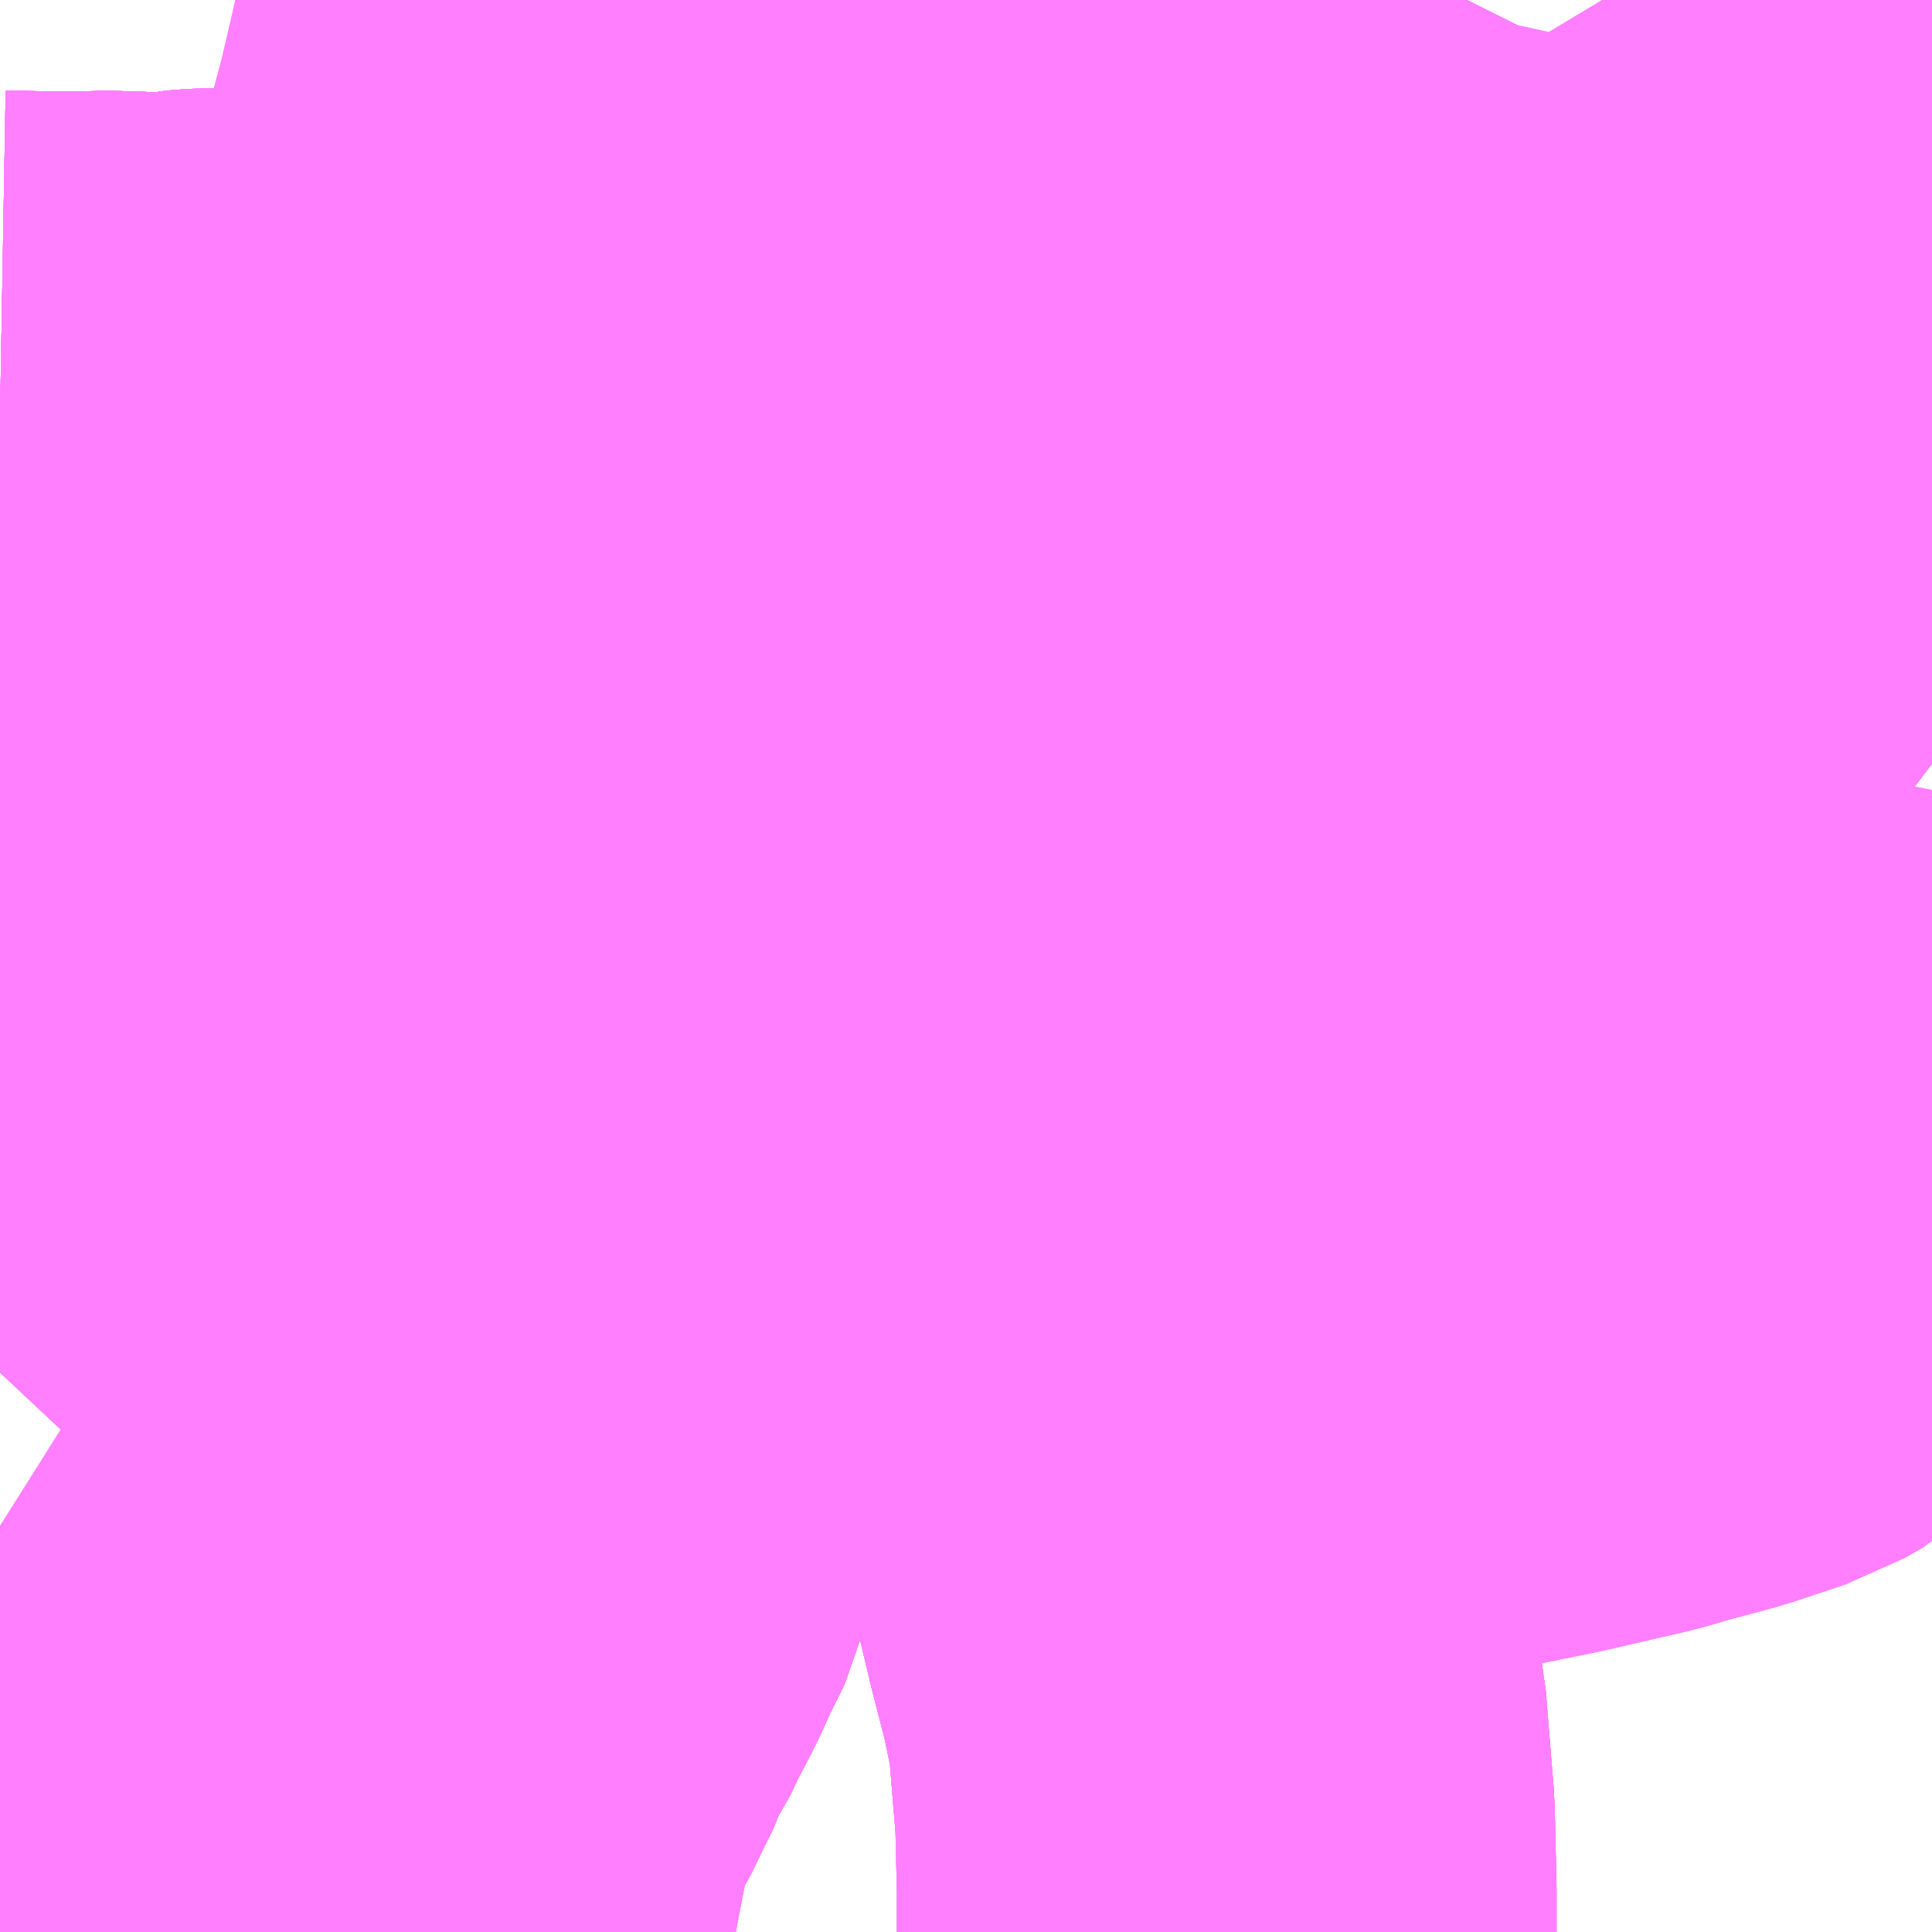 <?xml version="1.0" encoding="UTF-8"?>
<svg  xmlns="http://www.w3.org/2000/svg" xmlns:xlink="http://www.w3.org/1999/xlink" xmlns:go="http://purl.org/svgmap/profile" property="N07_001,N07_002,N07_003,N07_004,N07_005,N07_006,N07_007" viewBox="13273.682 -3443.115 2.197 2.197" go:dataArea="13273.681640625 -3443.115234375 2.197265625 2.197265625" >
<globalCoordinateSystem srsName="http://purl.org/crs/84" transform="matrix(100.0,0.0,0.0,-100.0,0.0,0.0)" />
<defs>
 <g id="p0" >
  <circle cx="0.0" cy="0.0" r="3" stroke="green" stroke-width="0.75" vector-effect="non-scaling-stroke" />
 </g>
</defs>
<g fill="none" fill-rule="evenodd" stroke="#FF00FF" stroke-width="0.75" opacity="0.5" vector-effect="non-scaling-stroke" stroke-linejoin="bevel" >
<path content="1,JR九州バス（株）,福岡・小倉～広島・福山（広福ライナー）,3.0,3.0,3.0," xlink:title="1" d="M13274.213,-3442.541L13274.221,-3442.552L13274.234,-3442.581L13274.25,-3442.622L13274.285,-3442.618L13274.326,-3442.613L13274.37,-3442.609L13274.382,-3442.607L13274.408,-3442.604L13274.435,-3442.598L13274.47,-3442.587L13274.488,-3442.583L13274.515,-3442.572L13274.545,-3442.562L13274.573,-3442.553L13274.588,-3442.548L13274.599,-3442.544L13274.624,-3442.536L13274.66,-3442.524L13274.719,-3442.503L13274.753,-3442.491L13274.792,-3442.477L13274.815,-3442.473L13274.829,-3442.472L13274.846,-3442.472L13274.869,-3442.472L13274.891,-3442.474L13274.901,-3442.474L13274.929,-3442.482L13274.937,-3442.484L13274.963,-3442.494L13274.992,-3442.512L13274.998,-3442.517L13275.021,-3442.537L13275.036,-3442.55L13275.054,-3442.569L13275.067,-3442.582L13275.094,-3442.624L13275.126,-3442.664L13275.161,-3442.714L13275.2,-3442.769L13275.212,-3442.788L13275.237,-3442.822L13275.282,-3442.881L13275.303,-3442.91L13275.31,-3442.921L13275.313,-3442.934L13275.317,-3442.95L13275.32,-3442.98L13275.326,-3443.015L13275.327,-3443.023L13275.332,-3443.058L13275.336,-3443.072L13275.341,-3443.097L13275.348,-3443.111L13275.35,-3443.115"/>
<path content="1,中国JRバス（株）,呉・西条～大阪　呉エクスプレス大阪号・呉ドリーム大阪号,2.0,2.0,2.0," xlink:title="1" d="M13274.25,-3442.622L13274.234,-3442.581L13274.221,-3442.552L13274.213,-3442.541L13274.21,-3442.534L13274.207,-3442.524L13274.199,-3442.49L13274.179,-3442.45L13274.174,-3442.433L13274.159,-3442.419L13274.129,-3442.375L13274.108,-3442.35L13274.087,-3442.327L13274.068,-3442.295L13274.049,-3442.265L13274.008,-3442.214L13273.991,-3442.19L13273.943,-3442.126L13273.936,-3442.12L13273.899,-3442.073L13273.892,-3442.061L13273.881,-3442.037L13273.873,-3442.027L13273.866,-3442.005L13273.855,-3441.982L13273.851,-3441.97L13273.84,-3441.934L13273.84,-3441.921L13273.835,-3441.886L13273.829,-3441.857L13273.82,-3441.809L13273.815,-3441.79L13273.813,-3441.781L13273.803,-3441.759L13273.802,-3441.738L13273.792,-3441.72L13273.776,-3441.687L13273.773,-3441.681L13273.744,-3441.631L13273.718,-3441.598L13273.688,-3441.566L13273.682,-3441.559"/>
<path content="1,中国JRバス（株）,呉・西条～大阪　呉エクスプレス大阪号・呉ドリーム大阪号,2.0,2.0,2.0," xlink:title="1" d="M13274.25,-3442.622L13274.278,-3442.678L13274.292,-3442.712L13274.308,-3442.753L13274.315,-3442.779L13274.32,-3442.8L13274.334,-3442.834L13274.343,-3442.859L13274.351,-3442.885L13274.366,-3442.934L13274.384,-3443.003L13274.385,-3443.028L13274.379,-3443.047L13274.377,-3443.051L13274.374,-3443.055L13274.365,-3443.061L13274.356,-3443.063L13274.346,-3443.063L13274.323,-3443.065"/>
<path content="1,中国JRバス（株）,呉・西条～大阪　呉エクスプレス大阪号・呉ドリーム大阪号,2.0,2.0,2.0," xlink:title="1" d="M13275.35,-3443.115L13275.348,-3443.111L13275.341,-3443.097L13275.336,-3443.072L13275.332,-3443.058L13275.327,-3443.023L13275.326,-3443.015L13275.32,-3442.98L13275.317,-3442.95L13275.313,-3442.934L13275.31,-3442.921L13275.303,-3442.91L13275.282,-3442.881L13275.237,-3442.822L13275.212,-3442.788L13275.2,-3442.769L13275.161,-3442.714L13275.126,-3442.664L13275.094,-3442.624L13275.067,-3442.582L13275.054,-3442.569L13275.036,-3442.55L13275.021,-3442.537L13274.998,-3442.517L13274.992,-3442.512L13274.963,-3442.494L13274.937,-3442.484L13274.929,-3442.482L13274.901,-3442.474L13274.891,-3442.474L13274.869,-3442.472L13274.846,-3442.472L13274.829,-3442.472L13274.815,-3442.473L13274.792,-3442.477L13274.753,-3442.491L13274.719,-3442.503L13274.66,-3442.524L13274.624,-3442.536L13274.599,-3442.544L13274.588,-3442.548L13274.573,-3442.553L13274.545,-3442.562L13274.515,-3442.572L13274.488,-3442.583L13274.47,-3442.587L13274.435,-3442.598L13274.408,-3442.604L13274.382,-3442.607L13274.37,-3442.609L13274.326,-3442.613L13274.285,-3442.618L13274.25,-3442.622"/>
<path content="1,中国JRバス（株）,広島・西条～大阪・京都　青春道昼特急広島号・青春ドリーム広島号,2.0,2.0,2.0," xlink:title="1" d="M13274.179,-3442.45L13274.174,-3442.433L13274.159,-3442.419L13274.129,-3442.375L13274.108,-3442.35L13274.087,-3442.327L13274.068,-3442.295L13274.049,-3442.265L13274.008,-3442.214L13273.991,-3442.19L13273.943,-3442.126L13273.936,-3442.12L13273.899,-3442.073L13273.892,-3442.061L13273.881,-3442.037L13273.873,-3442.027L13273.866,-3442.005L13273.855,-3441.982L13273.851,-3441.97L13273.84,-3441.934L13273.84,-3441.921L13273.835,-3441.886L13273.829,-3441.857L13273.82,-3441.809L13273.815,-3441.79L13273.813,-3441.781L13273.803,-3441.759L13273.802,-3441.738L13273.792,-3441.72L13273.776,-3441.687L13273.773,-3441.681L13273.744,-3441.631L13273.718,-3441.598L13273.688,-3441.566L13273.682,-3441.559"/>
<path content="1,中国JRバス（株）,広島・西条～大阪・京都　青春道昼特急広島号・青春ドリーム広島号,2.0,2.0,2.0," xlink:title="1" d="M13274.179,-3442.45L13274.199,-3442.49L13274.207,-3442.524L13274.21,-3442.534L13274.213,-3442.541L13274.221,-3442.552L13274.234,-3442.581L13274.25,-3442.622L13274.278,-3442.678L13274.292,-3442.712L13274.308,-3442.753L13274.315,-3442.779L13274.32,-3442.8L13274.334,-3442.834L13274.343,-3442.859L13274.351,-3442.885L13274.366,-3442.934L13274.384,-3443.003L13274.385,-3443.028L13274.379,-3443.047L13274.377,-3443.051L13274.374,-3443.055L13274.365,-3443.061L13274.356,-3443.063L13274.346,-3443.063L13274.323,-3443.065"/>
<path content="1,中国JRバス（株）,広島・西条～大阪・京都　青春道昼特急広島号・青春ドリーム広島号,2.0,2.0,2.0," xlink:title="1" d="M13275.504,-3443.115L13275.525,-3443.08L13275.552,-3443.039L13275.58,-3442.995L13275.614,-3442.941L13275.636,-3442.907L13275.657,-3442.869L13275.669,-3442.845L13275.676,-3442.831L13275.683,-3442.812L13275.688,-3442.786L13275.691,-3442.751L13275.691,-3442.694L13275.687,-3442.665L13275.676,-3442.629L13275.666,-3442.597L13275.642,-3442.555L13275.6,-3442.499L13275.544,-3442.425L13275.502,-3442.372L13275.464,-3442.32L13275.407,-3442.246L13275.351,-3442.177L13275.3,-3442.123L13275.281,-3442.106L13275.251,-3442.075L13275.21,-3442.032L13275.181,-3441.998L13275.16,-3441.974L13275.141,-3441.952L13275.121,-3441.927L13275.09,-3441.881L13275.067,-3441.842L13275.036,-3441.781L13275,-3441.699L13274.996,-3441.673L13274.975,-3441.683L13274.953,-3441.697L13274.926,-3441.717L13274.865,-3441.761L13274.769,-3441.827L13274.747,-3441.844L13274.729,-3441.861L13274.699,-3441.892L13274.674,-3441.922L13274.653,-3441.95L13274.644,-3441.968L13274.638,-3441.984L13274.628,-3442L13274.576,-3442.082L13274.568,-3442.102L13274.551,-3442.119L13274.524,-3442.143L13274.453,-3442.211L13274.379,-3442.278L13274.331,-3442.32L13274.3,-3442.349L13274.261,-3442.38L13274.179,-3442.45"/>
<path content="1,中国JRバス（株）,広島～広島大学・広島国際大学　グリーンフェニックス,28.5,21.0,21.0," xlink:title="1" d="M13274.25,-3442.622L13274.234,-3442.581L13274.221,-3442.552L13274.213,-3442.541L13274.21,-3442.534L13274.207,-3442.524L13274.199,-3442.49L13274.179,-3442.45L13274.174,-3442.433L13274.159,-3442.419L13274.129,-3442.375L13274.108,-3442.35L13274.087,-3442.327L13274.068,-3442.295L13274.049,-3442.265L13274.008,-3442.214L13273.991,-3442.19L13273.943,-3442.126L13273.936,-3442.12L13273.899,-3442.073L13273.892,-3442.061L13273.881,-3442.037L13273.873,-3442.027L13273.866,-3442.005L13273.855,-3441.982L13273.851,-3441.97L13273.84,-3441.934L13273.84,-3441.921L13273.835,-3441.886L13273.829,-3441.857L13273.82,-3441.809L13273.815,-3441.79L13273.813,-3441.781L13273.803,-3441.759L13273.802,-3441.738L13273.792,-3441.72L13273.776,-3441.687L13273.773,-3441.681L13273.744,-3441.631L13273.718,-3441.598L13273.688,-3441.566L13273.682,-3441.559"/>
<path content="1,中国JRバス（株）,広島～広島大学・広島国際大学　グリーンフェニックス,28.5,21.0,21.0," xlink:title="1" d="M13274.334,-3442.834L13274.32,-3442.8L13274.315,-3442.779L13274.308,-3442.753L13274.292,-3442.712L13274.278,-3442.678L13274.25,-3442.622"/>
<path content="1,中国JRバス（株）,広島～広島大学・広島国際大学　グリーンフェニックス,28.5,21.0,21.0," xlink:title="1" d="M13275.35,-3443.115L13275.348,-3443.111L13275.341,-3443.097L13275.336,-3443.072L13275.332,-3443.058L13275.327,-3443.023L13275.326,-3443.015L13275.32,-3442.98L13275.317,-3442.95L13275.313,-3442.934L13275.31,-3442.921L13275.303,-3442.91L13275.282,-3442.881L13275.237,-3442.822L13275.212,-3442.788L13275.2,-3442.769L13275.161,-3442.714L13275.126,-3442.664L13275.094,-3442.624L13275.067,-3442.582L13275.054,-3442.569L13275.036,-3442.55L13275.021,-3442.537L13274.998,-3442.517L13274.992,-3442.512L13274.963,-3442.494L13274.937,-3442.484L13274.929,-3442.482L13274.901,-3442.474L13274.891,-3442.474L13274.869,-3442.472L13274.846,-3442.472L13274.829,-3442.472L13274.815,-3442.473L13274.792,-3442.477L13274.753,-3442.491L13274.719,-3442.503L13274.66,-3442.524L13274.624,-3442.536L13274.599,-3442.544L13274.588,-3442.548L13274.573,-3442.553L13274.545,-3442.562L13274.515,-3442.572L13274.488,-3442.583L13274.47,-3442.587L13274.435,-3442.598L13274.408,-3442.604L13274.382,-3442.607L13274.37,-3442.609L13274.326,-3442.613L13274.285,-3442.618L13274.25,-3442.622"/>
<path content="1,中国JRバス（株）,広島～東京　ニューブリーズ号,2.0,2.0,2.0," xlink:title="1" d="M13273.682,-3441.559L13273.688,-3441.566L13273.718,-3441.598L13273.744,-3441.631L13273.773,-3441.681L13273.776,-3441.687L13273.792,-3441.72L13273.802,-3441.738L13273.803,-3441.759L13273.813,-3441.781L13273.815,-3441.79L13273.82,-3441.809L13273.829,-3441.857L13273.835,-3441.886L13273.84,-3441.921L13273.84,-3441.934L13273.851,-3441.97L13273.855,-3441.982L13273.866,-3442.005L13273.873,-3442.027L13273.881,-3442.037L13273.892,-3442.061L13273.899,-3442.073L13273.936,-3442.12L13273.943,-3442.126L13273.991,-3442.19L13274.008,-3442.214L13274.049,-3442.265L13274.068,-3442.295L13274.087,-3442.327L13274.108,-3442.35L13274.129,-3442.375L13274.159,-3442.419L13274.174,-3442.433L13274.179,-3442.45L13274.199,-3442.49L13274.207,-3442.524L13274.21,-3442.534L13274.213,-3442.541L13274.221,-3442.552L13274.234,-3442.581L13274.25,-3442.622"/>
<path content="1,中国JRバス（株）,広島～東京　ニューブリーズ号,2.0,2.0,2.0," xlink:title="1" d="M13274.25,-3442.622L13274.278,-3442.678L13274.292,-3442.712L13274.308,-3442.753L13274.315,-3442.779L13274.32,-3442.8L13274.334,-3442.834L13274.343,-3442.859L13274.351,-3442.885L13274.366,-3442.934L13274.384,-3443.003L13274.385,-3443.028L13274.379,-3443.047L13274.377,-3443.051L13274.374,-3443.055L13274.365,-3443.061L13274.356,-3443.063L13274.346,-3443.063L13274.323,-3443.065"/>
<path content="1,中国JRバス（株）,広島～東京　ニューブリーズ号,2.0,2.0,2.0," xlink:title="1" d="M13274.25,-3442.622L13274.285,-3442.618L13274.326,-3442.613L13274.37,-3442.609L13274.382,-3442.607L13274.408,-3442.604L13274.435,-3442.598L13274.47,-3442.587L13274.488,-3442.583L13274.515,-3442.572L13274.545,-3442.562L13274.573,-3442.553L13274.588,-3442.548L13274.599,-3442.544L13274.624,-3442.536L13274.66,-3442.524L13274.719,-3442.503L13274.753,-3442.491L13274.792,-3442.477L13274.815,-3442.473L13274.829,-3442.472L13274.846,-3442.472L13274.869,-3442.472L13274.891,-3442.474L13274.901,-3442.474L13274.929,-3442.482L13274.937,-3442.484L13274.963,-3442.494L13274.992,-3442.512L13274.998,-3442.517L13275.021,-3442.537L13275.036,-3442.55L13275.054,-3442.569L13275.067,-3442.582L13275.094,-3442.624L13275.126,-3442.664L13275.161,-3442.714L13275.2,-3442.769L13275.212,-3442.788L13275.237,-3442.822L13275.282,-3442.881L13275.303,-3442.91L13275.31,-3442.921L13275.313,-3442.934L13275.317,-3442.95L13275.32,-3442.98L13275.326,-3443.015L13275.327,-3443.023L13275.332,-3443.058L13275.336,-3443.072L13275.341,-3443.097L13275.348,-3443.111L13275.35,-3443.115"/>
<path content="1,中国JRバス（株）,福山・広島～福岡　広福ライナー,10.0,10.0,10.0," xlink:title="1" d="M13274.213,-3442.541L13274.221,-3442.552L13274.234,-3442.581L13274.25,-3442.622L13274.285,-3442.618L13274.326,-3442.613L13274.37,-3442.609L13274.382,-3442.607L13274.408,-3442.604L13274.435,-3442.598L13274.47,-3442.587L13274.488,-3442.583L13274.515,-3442.572L13274.545,-3442.562L13274.573,-3442.553L13274.588,-3442.548L13274.599,-3442.544L13274.624,-3442.536L13274.66,-3442.524L13274.719,-3442.503L13274.753,-3442.491L13274.792,-3442.477L13274.815,-3442.473L13274.829,-3442.472L13274.846,-3442.472L13274.869,-3442.472L13274.891,-3442.474L13274.901,-3442.474L13274.929,-3442.482L13274.937,-3442.484L13274.963,-3442.494L13274.992,-3442.512L13274.998,-3442.517L13275.021,-3442.537L13275.036,-3442.55L13275.054,-3442.569L13275.067,-3442.582L13275.094,-3442.624L13275.126,-3442.664L13275.161,-3442.714L13275.2,-3442.769L13275.212,-3442.788L13275.237,-3442.822L13275.282,-3442.881L13275.303,-3442.91L13275.31,-3442.921L13275.313,-3442.934L13275.317,-3442.95L13275.32,-3442.98L13275.326,-3443.015L13275.327,-3443.023L13275.332,-3443.058L13275.336,-3443.072L13275.341,-3443.097L13275.348,-3443.111L13275.35,-3443.115"/>
<path content="1,中国JRバス（株）,西条線（呉～西条）,64.5,47.0,44.5," xlink:title="1" d="M13274.131,-3440.918L13274.139,-3440.942L13274.149,-3440.981L13274.152,-3440.997L13274.161,-3441.044L13274.168,-3441.076L13274.179,-3441.108L13274.185,-3441.121L13274.192,-3441.137L13274.199,-3441.148L13274.215,-3441.181L13274.226,-3441.203L13274.23,-3441.216L13274.241,-3441.232L13274.253,-3441.258L13274.273,-3441.296L13274.287,-3441.327L13274.307,-3441.367L13274.311,-3441.386L13274.313,-3441.398L13274.313,-3441.417L13274.312,-3441.472L13274.316,-3441.588L13274.317,-3441.634L13274.319,-3441.642L13274.319,-3441.681L13274.32,-3441.69L13274.322,-3441.699L13274.322,-3441.71L13274.325,-3441.722L13274.349,-3441.749L13274.361,-3441.759L13274.397,-3441.809L13274.461,-3441.894L13274.479,-3441.916L13274.488,-3441.928L13274.496,-3441.938L13274.506,-3441.952L13274.509,-3441.959L13274.522,-3441.974L13274.539,-3442.01L13274.558,-3442.032L13274.562,-3442.044L13274.569,-3442.058L13274.576,-3442.082L13274.587,-3442.109L13274.594,-3442.131L13274.602,-3442.152L13274.613,-3442.189L13274.622,-3442.212L13274.622,-3442.222L13274.633,-3442.255L13274.639,-3442.262L13274.662,-3442.339L13274.68,-3442.384L13274.68,-3442.391L13274.693,-3442.422L13274.701,-3442.456L13274.717,-3442.497L13274.719,-3442.503L13274.66,-3442.524L13274.624,-3442.536L13274.599,-3442.544L13274.588,-3442.548L13274.573,-3442.553L13274.545,-3442.562L13274.515,-3442.572L13274.488,-3442.583L13274.47,-3442.587L13274.435,-3442.598L13274.408,-3442.604L13274.382,-3442.607L13274.37,-3442.609L13274.326,-3442.613L13274.285,-3442.618L13274.25,-3442.622L13274.278,-3442.678L13274.292,-3442.712L13274.308,-3442.753L13274.315,-3442.779L13274.32,-3442.8"/>
<path content="1,中国JRバス（株）,西条線（呉～西条）,64.5,47.0,44.5," xlink:title="1" d="M13274.107,-3442.678L13274.126,-3442.711L13274.138,-3442.74L13274.15,-3442.768L13274.153,-3442.781L13274.167,-3442.805L13274.172,-3442.823L13274.237,-3442.815L13274.277,-3442.809L13274.32,-3442.8"/>
<path content="1,中国JRバス（株）,西条線（呉～西条）,64.5,47.0,44.5," xlink:title="1" d="M13274.32,-3442.8L13274.334,-3442.834L13274.343,-3442.859L13274.351,-3442.885L13274.366,-3442.934L13274.384,-3443.003L13274.385,-3443.028L13274.379,-3443.047L13274.377,-3443.051L13274.374,-3443.055L13274.365,-3443.061L13274.356,-3443.063L13274.346,-3443.063L13274.323,-3443.065"/>
<path content="1,中国JRバス（株）,西条駅～東広島・国際大学,2.5,0.5,0.5," xlink:title="1" d="M13274.361,-3440.918L13274.347,-3440.927L13274.287,-3440.966L13274.219,-3441.006L13274.161,-3441.044L13274.168,-3441.076L13274.179,-3441.108L13274.185,-3441.121L13274.192,-3441.137L13274.199,-3441.148L13274.215,-3441.181L13274.226,-3441.203L13274.23,-3441.216L13274.241,-3441.232L13274.253,-3441.258L13274.273,-3441.296L13274.287,-3441.327L13274.307,-3441.367L13274.311,-3441.386L13274.313,-3441.398L13274.313,-3441.417L13274.312,-3441.472L13274.316,-3441.588L13274.317,-3441.634L13274.319,-3441.642L13274.319,-3441.681L13274.32,-3441.69L13274.322,-3441.699L13274.322,-3441.71L13274.325,-3441.722L13274.349,-3441.749L13274.361,-3441.759L13274.397,-3441.809L13274.461,-3441.894L13274.479,-3441.916L13274.488,-3441.928L13274.496,-3441.938L13274.506,-3441.952L13274.509,-3441.959L13274.522,-3441.974L13274.539,-3442.01L13274.558,-3442.032L13274.562,-3442.044L13274.569,-3442.058L13274.576,-3442.082L13274.587,-3442.109L13274.594,-3442.131L13274.602,-3442.152L13274.613,-3442.189L13274.622,-3442.212L13274.622,-3442.222L13274.633,-3442.255L13274.639,-3442.262L13274.662,-3442.339L13274.68,-3442.384L13274.68,-3442.391L13274.693,-3442.422L13274.701,-3442.456L13274.717,-3442.497L13274.719,-3442.503L13274.66,-3442.524L13274.624,-3442.536L13274.599,-3442.544L13274.588,-3442.548L13274.573,-3442.553L13274.545,-3442.562L13274.515,-3442.572L13274.488,-3442.583L13274.47,-3442.587L13274.435,-3442.598L13274.408,-3442.604L13274.382,-3442.607L13274.37,-3442.609L13274.326,-3442.613L13274.285,-3442.618L13274.25,-3442.622L13274.278,-3442.678L13274.292,-3442.712L13274.308,-3442.753L13274.315,-3442.779L13274.32,-3442.8L13274.334,-3442.834L13274.343,-3442.859L13274.351,-3442.885L13274.366,-3442.934L13274.384,-3443.003L13274.385,-3443.028L13274.379,-3443.047L13274.377,-3443.051L13274.374,-3443.055L13274.365,-3443.061L13274.356,-3443.063L13274.346,-3443.063L13274.323,-3443.065"/>
<path content="1,中国JRバス（株）,西条駅～東広島医療センター,13.0,6.0,6.0," xlink:title="1" d="M13273.682,-3442.637L13273.74,-3442.636L13273.781,-3442.636L13273.793,-3442.637L13273.828,-3442.636L13273.854,-3442.635L13273.861,-3442.635L13273.882,-3442.634L13273.9,-3442.638L13273.925,-3442.64L13273.98,-3442.639L13273.987,-3442.639L13274.028,-3442.636L13274.04,-3442.637L13274.093,-3442.633L13274.102,-3442.657L13274.107,-3442.678L13274.126,-3442.711L13274.138,-3442.74L13274.15,-3442.768L13274.153,-3442.781L13274.167,-3442.805L13274.172,-3442.823L13274.237,-3442.815L13274.277,-3442.809L13274.32,-3442.8L13274.334,-3442.834L13274.343,-3442.859L13274.351,-3442.885L13274.366,-3442.934L13274.384,-3443.003L13274.385,-3443.028L13274.379,-3443.047L13274.377,-3443.051L13274.374,-3443.055L13274.365,-3443.061L13274.356,-3443.063L13274.346,-3443.063L13274.323,-3443.065"/>
<path content="1,中国JRバス（株）,西条～サイエンスパーク,2.0,0.0,0.0," xlink:title="1" d="M13274.131,-3440.918L13274.139,-3440.942L13274.149,-3440.981L13274.152,-3440.997L13274.161,-3441.044L13274.126,-3441.07L13274.021,-3441.138L13273.936,-3441.193L13273.867,-3441.238L13273.821,-3441.288L13273.797,-3441.305L13273.764,-3441.328L13273.739,-3441.344L13273.709,-3441.363L13273.682,-3441.38M13273.682,-3441.559L13273.688,-3441.566L13273.718,-3441.598L13273.744,-3441.631L13273.773,-3441.681L13273.776,-3441.687L13273.792,-3441.72L13273.802,-3441.738L13273.803,-3441.759L13273.813,-3441.781L13273.815,-3441.79L13273.82,-3441.809L13273.829,-3441.857L13273.835,-3441.886L13273.84,-3441.921L13273.84,-3441.934L13273.851,-3441.97L13273.855,-3441.982L13273.866,-3442.005L13273.873,-3442.027L13273.881,-3442.037L13273.892,-3442.061L13273.899,-3442.073L13273.936,-3442.12L13273.943,-3442.126L13273.991,-3442.19L13274.008,-3442.214L13274.049,-3442.265L13274.068,-3442.295L13274.087,-3442.327L13274.108,-3442.35L13274.129,-3442.375L13274.159,-3442.419L13274.174,-3442.433L13274.179,-3442.45L13274.199,-3442.49L13274.207,-3442.524L13274.21,-3442.534L13274.213,-3442.541L13274.221,-3442.552L13274.234,-3442.581L13274.25,-3442.622L13274.278,-3442.678L13274.292,-3442.712L13274.308,-3442.753L13274.315,-3442.779L13274.32,-3442.8L13274.334,-3442.834L13274.343,-3442.859L13274.351,-3442.885L13274.366,-3442.934L13274.384,-3443.003L13274.385,-3443.028L13274.379,-3443.047L13274.377,-3443.051L13274.374,-3443.055L13274.365,-3443.061L13274.356,-3443.063L13274.346,-3443.063L13274.323,-3443.065"/>
<path content="1,中国JRバス（株）,西条～ブールバール～広島大学線,39.0,22.0,22.0," xlink:title="1" d="M13273.682,-3441.559L13273.688,-3441.566L13273.718,-3441.598L13273.744,-3441.631L13273.773,-3441.681L13273.776,-3441.687L13273.792,-3441.72L13273.802,-3441.738L13273.803,-3441.759L13273.813,-3441.781L13273.815,-3441.79L13273.82,-3441.809L13273.829,-3441.857L13273.835,-3441.886L13273.84,-3441.921L13273.84,-3441.934L13273.851,-3441.97L13273.855,-3441.982L13273.866,-3442.005L13273.873,-3442.027L13273.881,-3442.037L13273.892,-3442.061L13273.899,-3442.073L13273.936,-3442.12L13273.943,-3442.126L13273.991,-3442.19L13274.008,-3442.214L13274.049,-3442.265L13274.068,-3442.295L13274.087,-3442.327L13274.108,-3442.35L13274.129,-3442.375L13274.159,-3442.419L13274.174,-3442.433L13274.179,-3442.45L13274.199,-3442.49L13274.207,-3442.524L13274.21,-3442.534L13274.213,-3442.541L13274.221,-3442.552L13274.234,-3442.581L13274.25,-3442.622L13274.278,-3442.678L13274.292,-3442.712L13274.308,-3442.753L13274.315,-3442.779L13274.32,-3442.8"/>
<path content="1,中国JRバス（株）,西条～ブールバール～広島大学線,39.0,22.0,22.0," xlink:title="1" d="M13273.682,-3442.637L13273.74,-3442.636L13273.781,-3442.636L13273.793,-3442.637L13273.828,-3442.636L13273.854,-3442.635L13273.861,-3442.635L13273.882,-3442.634L13273.9,-3442.638L13273.925,-3442.64L13273.98,-3442.639L13273.987,-3442.639L13274.028,-3442.636L13274.04,-3442.637L13274.093,-3442.633L13274.102,-3442.657L13274.107,-3442.678L13274.126,-3442.711L13274.138,-3442.74L13274.15,-3442.768L13274.153,-3442.781L13274.167,-3442.805L13274.172,-3442.823L13274.237,-3442.815L13274.277,-3442.809L13274.32,-3442.8"/>
<path content="1,中国JRバス（株）,西条～ブールバール～広島大学線,39.0,22.0,22.0," xlink:title="1" d="M13274.32,-3442.8L13274.334,-3442.834L13274.343,-3442.859L13274.351,-3442.885L13274.366,-3442.934L13274.384,-3443.003L13274.385,-3443.028L13274.379,-3443.047L13274.377,-3443.051L13274.374,-3443.055L13274.365,-3443.061L13274.356,-3443.063L13274.346,-3443.063L13274.323,-3443.065"/>
<path content="1,中国JRバス（株）,郷田線,8.0,7.5,5.0," xlink:title="1" d="M13273.682,-3442.637L13273.74,-3442.636L13273.781,-3442.636L13273.793,-3442.637L13273.828,-3442.636L13273.854,-3442.635L13273.861,-3442.635L13273.882,-3442.634L13273.9,-3442.638L13273.925,-3442.64L13273.98,-3442.639L13273.987,-3442.639L13274.028,-3442.636L13274.04,-3442.637L13274.093,-3442.633L13274.102,-3442.657L13274.107,-3442.678L13274.126,-3442.711L13274.138,-3442.74L13274.15,-3442.768L13274.153,-3442.781L13274.167,-3442.805L13274.172,-3442.823L13274.237,-3442.815L13274.277,-3442.809L13274.32,-3442.8L13274.334,-3442.834L13274.343,-3442.859L13274.351,-3442.885L13274.366,-3442.934L13274.384,-3443.003L13274.385,-3443.028L13274.379,-3443.047L13274.377,-3443.051L13274.374,-3443.055L13274.365,-3443.061L13274.356,-3443.063L13274.346,-3443.063L13274.323,-3443.065"/>
<path content="1,小田急シティバス（株）,ニューブリーズ号,2.0,2.0,2.0," xlink:title="1" d="M13274.321,-3442.803L13274.305,-3442.76L13274.298,-3442.742L13274.271,-3442.675L13274.268,-3442.666L13274.25,-3442.621L13274.239,-3442.592L13274.213,-3442.541L13274.2,-3442.494L13274.197,-3442.486L13274.18,-3442.448L13274.174,-3442.434L13274.172,-3442.431L13274.135,-3442.381L13274.128,-3442.373L13274.12,-3442.36L13274.101,-3442.335L13274.087,-3442.327L13274.078,-3442.305L13274.072,-3442.296L13274.051,-3442.268L13274.042,-3442.257L13274.036,-3442.249L13273.966,-3442.157L13273.907,-3442.077L13273.892,-3442.061L13273.881,-3442.034L13273.86,-3441.991L13273.855,-3441.975L13273.845,-3441.944L13273.839,-3441.917L13273.838,-3441.911L13273.835,-3441.887L13273.832,-3441.862L13273.831,-3441.843L13273.817,-3441.788L13273.803,-3441.759L13273.805,-3441.747L13273.783,-3441.697L13273.766,-3441.665L13273.749,-3441.637L13273.723,-3441.601L13273.704,-3441.579L13273.697,-3441.57L13273.682,-3441.554"/>
<path content="1,小田急シティバス（株）,ニューブリーズ号,2.0,2.0,2.0," xlink:title="1" d="M13274.321,-3442.803L13274.33,-3442.827L13274.334,-3442.834L13274.339,-3442.848L13274.343,-3442.859L13274.275,-3442.871L13274.28,-3442.89L13274.298,-3442.957L13274.314,-3443.026L13274.323,-3443.065L13274.331,-3443.087L13274.317,-3443.085L13274.308,-3443.093"/>
<path content="1,小田急シティバス（株）,ニューブリーズ号,2.0,2.0,2.0," xlink:title="1" d="M13275.347,-3443.115L13275.34,-3443.101L13275.335,-3443.078L13275.333,-3443.061L13275.32,-3442.993L13275.316,-3442.958L13275.315,-3442.943L13275.313,-3442.934L13275.308,-3442.924L13275.287,-3442.89L13275.279,-3442.88L13275.213,-3442.787L13275.197,-3442.788L13275.121,-3442.79L13275.032,-3442.791L13274.897,-3442.794L13274.809,-3442.794L13274.795,-3442.792L13274.745,-3442.78L13274.722,-3442.775L13274.717,-3442.774L13274.687,-3442.769L13274.651,-3442.76L13274.624,-3442.756L13274.605,-3442.756L13274.583,-3442.759L13274.533,-3442.767L13274.448,-3442.781L13274.321,-3442.803"/>
<path content="1,小田急バス（株）,ニューブリーズ号,2.0,2.0,2.0," xlink:title="1" d="M13274.321,-3442.803L13274.305,-3442.76L13274.298,-3442.742L13274.271,-3442.675L13274.268,-3442.666L13274.25,-3442.621L13274.239,-3442.592L13274.213,-3442.541L13274.2,-3442.494L13274.197,-3442.486L13274.18,-3442.448L13274.174,-3442.434L13274.172,-3442.431L13274.135,-3442.381L13274.128,-3442.373L13274.12,-3442.36L13274.101,-3442.335L13274.087,-3442.327L13274.078,-3442.305L13274.072,-3442.296L13274.051,-3442.268L13274.042,-3442.257L13274.036,-3442.249L13273.966,-3442.157L13273.907,-3442.077L13273.892,-3442.061L13273.881,-3442.034L13273.86,-3441.991L13273.855,-3441.975L13273.845,-3441.944L13273.839,-3441.917L13273.838,-3441.911L13273.835,-3441.887L13273.832,-3441.862L13273.831,-3441.843L13273.817,-3441.788L13273.803,-3441.759L13273.805,-3441.747L13273.783,-3441.697L13273.766,-3441.665L13273.749,-3441.637L13273.723,-3441.601L13273.704,-3441.579L13273.697,-3441.57L13273.682,-3441.554"/>
<path content="1,小田急バス（株）,ニューブリーズ号,2.0,2.0,2.0," xlink:title="1" d="M13274.321,-3442.803L13274.33,-3442.827L13274.334,-3442.834L13274.339,-3442.848L13274.343,-3442.859L13274.275,-3442.871L13274.28,-3442.89L13274.298,-3442.957L13274.314,-3443.026L13274.323,-3443.065L13274.331,-3443.087L13274.317,-3443.085L13274.308,-3443.093"/>
<path content="1,小田急バス（株）,ニューブリーズ号,2.0,2.0,2.0," xlink:title="1" d="M13275.347,-3443.115L13275.34,-3443.101L13275.335,-3443.078L13275.333,-3443.061L13275.32,-3442.993L13275.316,-3442.958L13275.315,-3442.943L13275.313,-3442.934L13275.308,-3442.924L13275.287,-3442.89L13275.279,-3442.88L13275.213,-3442.787L13275.197,-3442.788L13275.121,-3442.79L13275.032,-3442.791L13274.897,-3442.794L13274.809,-3442.794L13274.795,-3442.792L13274.745,-3442.78L13274.722,-3442.775L13274.717,-3442.774L13274.687,-3442.769L13274.651,-3442.76L13274.624,-3442.756L13274.605,-3442.756L13274.583,-3442.759L13274.533,-3442.767L13274.448,-3442.781L13274.321,-3442.803"/>
<path content="1,広交観光（株）,広福ライナー　福山・広島⇔福岡,1.0,1.0,1.0," xlink:title="1" d="M13274.213,-3442.541L13274.221,-3442.552L13274.234,-3442.581L13274.25,-3442.622L13274.285,-3442.618L13274.326,-3442.613L13274.37,-3442.609L13274.382,-3442.607L13274.408,-3442.604L13274.435,-3442.598L13274.47,-3442.587L13274.488,-3442.583L13274.515,-3442.572L13274.545,-3442.562L13274.573,-3442.553L13274.588,-3442.548L13274.599,-3442.544L13274.624,-3442.536L13274.66,-3442.524L13274.719,-3442.503L13274.753,-3442.491L13274.792,-3442.477L13274.815,-3442.473L13274.829,-3442.472L13274.846,-3442.472L13274.869,-3442.472L13274.891,-3442.474L13274.901,-3442.474L13274.929,-3442.482L13274.937,-3442.484L13274.963,-3442.494L13274.992,-3442.512L13274.998,-3442.517L13275.021,-3442.537L13275.036,-3442.55L13275.054,-3442.569L13275.067,-3442.582L13275.094,-3442.624L13275.126,-3442.664L13275.161,-3442.714L13275.2,-3442.769L13275.212,-3442.788L13275.237,-3442.822L13275.282,-3442.881L13275.303,-3442.91L13275.31,-3442.921L13275.313,-3442.934L13275.317,-3442.95L13275.32,-3442.98L13275.326,-3443.015L13275.327,-3443.023L13275.332,-3443.058L13275.336,-3443.072L13275.341,-3443.097L13275.348,-3443.111L13275.35,-3443.115"/>
<path content="1,芸陽バス（株）,かぐや姫号（西条インター経由）,1.0,1.0,1.0," xlink:title="1" d="M13275.077,-3440.918L13275.077,-3440.965L13275.075,-3441.051L13275.069,-3441.124L13275.066,-3441.162L13275.053,-3441.224L13275.037,-3441.286L13275.022,-3441.349L13275.002,-3441.414L13274.998,-3441.435L13274.991,-3441.459L13274.986,-3441.495L13274.986,-3441.55L13274.99,-3441.626L13274.996,-3441.673L13275,-3441.699L13275.036,-3441.781L13275.067,-3441.842L13275.09,-3441.881L13275.121,-3441.927L13275.141,-3441.952L13275.16,-3441.974L13275.181,-3441.998L13275.21,-3442.032L13275.251,-3442.075L13275.281,-3442.106L13275.3,-3442.123L13275.351,-3442.177L13275.407,-3442.246L13275.464,-3442.32L13275.502,-3442.372L13275.544,-3442.425L13275.6,-3442.499L13275.642,-3442.555L13275.666,-3442.597L13275.676,-3442.629L13275.687,-3442.665L13275.691,-3442.694L13275.691,-3442.751L13275.688,-3442.786L13275.683,-3442.812L13275.676,-3442.831L13275.669,-3442.845L13275.657,-3442.869L13275.636,-3442.907L13275.614,-3442.941L13275.58,-3442.995L13275.552,-3443.039L13275.525,-3443.08L13275.504,-3443.115"/>
<path content="1,芸陽バス（株）,吉川循環線,8.0,7.0,4.0," xlink:title="1" d="M13274.323,-3443.065L13274.346,-3443.063L13274.356,-3443.063L13274.365,-3443.061L13274.374,-3443.055L13274.377,-3443.051L13274.379,-3443.047L13274.385,-3443.028L13274.384,-3443.003L13274.366,-3442.934L13274.351,-3442.885L13274.343,-3442.859L13274.334,-3442.834L13274.32,-3442.8L13274.277,-3442.809L13274.237,-3442.815L13274.172,-3442.823L13274.167,-3442.805L13274.153,-3442.781L13274.15,-3442.768L13274.138,-3442.74L13274.126,-3442.711L13274.107,-3442.678L13274.102,-3442.657L13274.093,-3442.633L13274.04,-3442.637L13274.028,-3442.636L13273.987,-3442.639L13273.98,-3442.639L13273.925,-3442.64L13273.9,-3442.638L13273.882,-3442.634L13273.861,-3442.635L13273.854,-3442.635L13273.828,-3442.636L13273.793,-3442.637L13273.781,-3442.636L13273.74,-3442.636L13273.682,-3442.637"/>
<path content="1,芸陽バス（株）,向洋・海田～広島バスセンター,82.0,62.0,62.0," xlink:title="1" d="M13274.323,-3443.065L13274.346,-3443.063L13274.356,-3443.063L13274.365,-3443.061L13274.374,-3443.055L13274.377,-3443.051L13274.379,-3443.047L13274.385,-3443.028L13274.384,-3443.003L13274.366,-3442.934L13274.351,-3442.885L13274.343,-3442.859L13274.334,-3442.834L13274.32,-3442.8L13274.277,-3442.809L13274.237,-3442.815L13274.172,-3442.823L13274.167,-3442.805L13274.153,-3442.781L13274.15,-3442.768L13274.138,-3442.74L13274.126,-3442.711L13274.107,-3442.678L13274.102,-3442.657L13274.093,-3442.633L13274.04,-3442.637L13274.028,-3442.636L13273.987,-3442.639L13273.98,-3442.639L13273.925,-3442.64L13273.9,-3442.638L13273.882,-3442.634L13273.861,-3442.635L13273.854,-3442.635L13273.828,-3442.636L13273.793,-3442.637L13273.781,-3442.636L13273.74,-3442.636L13273.682,-3442.637"/>
<path content="1,芸陽バス（株）,安芸津～小松原～大芝北線,4.0,4.0,3.0," xlink:title="1" d="M13275.077,-3440.918L13275.077,-3440.965L13275.075,-3441.051L13275.069,-3441.124L13275.066,-3441.162L13275.053,-3441.224L13275.037,-3441.286L13275.022,-3441.349L13275.002,-3441.414L13274.998,-3441.435L13274.991,-3441.459L13274.986,-3441.495L13274.986,-3441.55L13274.99,-3441.626L13274.996,-3441.673L13274.975,-3441.683L13274.953,-3441.697L13274.926,-3441.717L13274.865,-3441.761L13274.769,-3441.827L13274.747,-3441.844L13274.729,-3441.861L13274.699,-3441.892L13274.674,-3441.922L13274.653,-3441.95L13274.644,-3441.968L13274.638,-3441.984L13274.628,-3442L13274.576,-3442.082L13274.568,-3442.102L13274.551,-3442.119L13274.524,-3442.143L13274.453,-3442.211L13274.379,-3442.278L13274.331,-3442.32L13274.3,-3442.349L13274.261,-3442.38L13274.179,-3442.45L13274.199,-3442.49L13274.207,-3442.524L13274.21,-3442.534L13274.213,-3442.541L13274.221,-3442.552L13274.234,-3442.581L13274.25,-3442.622L13274.278,-3442.678L13274.292,-3442.712L13274.308,-3442.753L13274.315,-3442.779L13274.32,-3442.8L13274.334,-3442.834L13274.343,-3442.859L13274.351,-3442.885L13274.366,-3442.934L13274.384,-3443.003L13274.385,-3443.028L13274.379,-3443.047L13274.377,-3443.051L13274.374,-3443.055L13274.365,-3443.061L13274.356,-3443.063L13274.346,-3443.063L13274.323,-3443.065"/>
<path content="1,芸陽バス（株）,志和循環線,11.0,11.0,9.0," xlink:title="1" d="M13274.323,-3443.065L13274.346,-3443.063L13274.356,-3443.063L13274.365,-3443.061L13274.374,-3443.055L13274.377,-3443.051L13274.379,-3443.047L13274.385,-3443.028L13274.384,-3443.003L13274.366,-3442.934L13274.351,-3442.885L13274.343,-3442.859L13274.334,-3442.834L13274.32,-3442.8L13274.277,-3442.809L13274.237,-3442.815L13274.172,-3442.823L13274.167,-3442.805L13274.153,-3442.781L13274.15,-3442.768L13274.138,-3442.74L13274.126,-3442.711L13274.107,-3442.678L13274.102,-3442.657L13274.093,-3442.633L13274.04,-3442.637L13274.028,-3442.636L13273.987,-3442.639L13273.98,-3442.639L13273.925,-3442.64L13273.9,-3442.638L13273.882,-3442.634L13273.861,-3442.635L13273.854,-3442.635L13273.828,-3442.636L13273.793,-3442.637L13273.781,-3442.636L13273.74,-3442.636L13273.682,-3442.637"/>
<path content="1,芸陽バス（株）,磯松線,3.0,3.0,2.0," xlink:title="1" d="M13274.323,-3443.065L13274.346,-3443.063L13274.356,-3443.063L13274.365,-3443.061L13274.374,-3443.055L13274.377,-3443.051L13274.379,-3443.047L13274.385,-3443.028L13274.384,-3443.003L13274.366,-3442.934L13274.351,-3442.885L13274.343,-3442.859L13274.334,-3442.834L13274.32,-3442.8L13274.277,-3442.809L13274.237,-3442.815L13274.172,-3442.823L13274.167,-3442.805L13274.153,-3442.781L13274.15,-3442.768L13274.138,-3442.74L13274.126,-3442.711L13274.107,-3442.678L13274.102,-3442.657L13274.093,-3442.633L13274.04,-3442.637L13274.028,-3442.636L13273.987,-3442.639L13273.98,-3442.639L13273.925,-3442.64L13273.9,-3442.638L13273.882,-3442.634L13273.861,-3442.635L13273.854,-3442.635L13273.828,-3442.636L13273.793,-3442.637L13273.781,-3442.636L13273.74,-3442.636L13273.682,-3442.637"/>
<path content="1,芸陽バス（株）,竹原ー安芸津線,8.0,8.0,1.0," xlink:title="1" d="M13275.077,-3440.918L13275.077,-3440.965L13275.075,-3441.051L13275.069,-3441.124L13275.066,-3441.162L13275.053,-3441.224L13275.037,-3441.286L13275.022,-3441.349L13275.002,-3441.414L13274.998,-3441.435L13274.991,-3441.459L13274.986,-3441.495L13274.986,-3441.55L13274.99,-3441.626L13274.996,-3441.673L13274.975,-3441.683L13274.953,-3441.697L13274.926,-3441.717L13274.865,-3441.761L13274.769,-3441.827L13274.747,-3441.844L13274.729,-3441.861L13274.699,-3441.892L13274.674,-3441.922L13274.653,-3441.95L13274.644,-3441.968L13274.638,-3441.984L13274.628,-3442L13274.576,-3442.082L13274.568,-3442.102L13274.551,-3442.119L13274.524,-3442.143L13274.453,-3442.211L13274.379,-3442.278L13274.331,-3442.32L13274.3,-3442.349L13274.261,-3442.38L13274.179,-3442.45L13274.199,-3442.49L13274.207,-3442.524L13274.21,-3442.534L13274.213,-3442.541L13274.221,-3442.552L13274.234,-3442.581L13274.25,-3442.622L13274.278,-3442.678L13274.292,-3442.712L13274.308,-3442.753L13274.315,-3442.779L13274.32,-3442.8L13274.334,-3442.834L13274.343,-3442.859L13274.351,-3442.885L13274.366,-3442.934L13274.384,-3443.003L13274.385,-3443.028L13274.379,-3443.047L13274.377,-3443.051L13274.374,-3443.055L13274.365,-3443.061L13274.356,-3443.063L13274.346,-3443.063L13274.323,-3443.065"/>
<path content="1,芸陽バス（株）,篠線,3.0,3.0,2.0," xlink:title="1" d="M13274.323,-3443.065L13274.346,-3443.063L13274.356,-3443.063L13274.365,-3443.061L13274.374,-3443.055L13274.377,-3443.051L13274.379,-3443.047L13274.385,-3443.028L13274.384,-3443.003L13274.366,-3442.934L13274.351,-3442.885L13274.343,-3442.859L13274.334,-3442.834L13274.32,-3442.8L13274.277,-3442.809L13274.237,-3442.815L13274.172,-3442.823L13274.167,-3442.805L13274.153,-3442.781L13274.15,-3442.768L13274.138,-3442.74L13274.126,-3442.711L13274.107,-3442.678L13274.102,-3442.657L13274.093,-3442.633L13274.04,-3442.637L13274.028,-3442.636L13273.987,-3442.639L13273.98,-3442.639L13273.925,-3442.64L13273.9,-3442.638L13273.882,-3442.634L13273.861,-3442.635L13273.854,-3442.635L13273.828,-3442.636L13273.793,-3442.637L13273.781,-3442.636L13273.74,-3442.636L13273.682,-3442.637"/>
<path content="1,芸陽バス（株）,西条-瀬野-広島線,32.0,24.5,18.5," xlink:title="1" d="M13274.323,-3443.065L13274.346,-3443.063L13274.356,-3443.063L13274.365,-3443.061L13274.374,-3443.055L13274.377,-3443.051L13274.379,-3443.047L13274.385,-3443.028L13274.384,-3443.003L13274.366,-3442.934L13274.351,-3442.885L13274.343,-3442.859L13274.334,-3442.834L13274.32,-3442.8L13274.277,-3442.809L13274.237,-3442.815L13274.172,-3442.823L13274.167,-3442.805L13274.153,-3442.781L13274.15,-3442.768L13274.138,-3442.74L13274.126,-3442.711L13274.107,-3442.678L13274.102,-3442.657L13274.093,-3442.633L13274.04,-3442.637L13274.028,-3442.636L13273.987,-3442.639L13273.98,-3442.639L13273.925,-3442.64L13273.9,-3442.638L13273.882,-3442.634L13273.861,-3442.635L13273.854,-3442.635L13273.828,-3442.636L13273.793,-3442.637L13273.781,-3442.636L13273.74,-3442.636L13273.682,-3442.637"/>
<path content="1,芸陽バス（株）,西条・広島線,52.0,39.0,38.5," xlink:title="1" d="M13273.682,-3442.637L13273.74,-3442.636L13273.781,-3442.636L13273.793,-3442.637L13273.828,-3442.636L13273.854,-3442.635L13273.861,-3442.635L13273.882,-3442.634L13273.899,-3442.628L13273.927,-3442.621L13273.96,-3442.61L13273.991,-3442.597L13274.011,-3442.586L13274.033,-3442.572L13274.045,-3442.565L13274.085,-3442.532L13274.139,-3442.484L13274.179,-3442.45L13274.199,-3442.49L13274.207,-3442.524L13274.21,-3442.534L13274.213,-3442.541L13274.221,-3442.552L13274.234,-3442.581L13274.25,-3442.622L13274.278,-3442.678L13274.292,-3442.712L13274.308,-3442.753L13274.315,-3442.779L13274.32,-3442.8L13274.334,-3442.834L13274.343,-3442.859L13274.351,-3442.885L13274.366,-3442.934L13274.384,-3443.003L13274.385,-3443.028L13274.379,-3443.047L13274.377,-3443.051L13274.374,-3443.055L13274.365,-3443.061L13274.356,-3443.063L13274.346,-3443.063L13274.323,-3443.065"/>
<path content="1,芸陽バス（株）,西条～安芸津線（竹原～安芸津・大芝北～西条駅前～近畿大学線）,8.0,8.0,2.0," xlink:title="1" d="M13275.077,-3440.918L13275.077,-3440.965L13275.075,-3441.051L13275.069,-3441.124L13275.066,-3441.162L13275.053,-3441.224L13275.037,-3441.286L13275.022,-3441.349L13275.002,-3441.414L13274.998,-3441.435L13274.991,-3441.459L13274.986,-3441.495L13274.986,-3441.55L13274.99,-3441.626L13274.996,-3441.673L13274.975,-3441.683L13274.953,-3441.697L13274.926,-3441.717L13274.865,-3441.761L13274.769,-3441.827L13274.747,-3441.844L13274.729,-3441.861L13274.699,-3441.892L13274.674,-3441.922L13274.653,-3441.95L13274.644,-3441.968L13274.638,-3441.984L13274.628,-3442L13274.576,-3442.082L13274.568,-3442.102L13274.551,-3442.119L13274.524,-3442.143L13274.453,-3442.211L13274.379,-3442.278L13274.331,-3442.32L13274.3,-3442.349L13274.261,-3442.38L13274.179,-3442.45L13274.199,-3442.49L13274.207,-3442.524L13274.21,-3442.534L13274.213,-3442.541L13274.221,-3442.552L13274.234,-3442.581L13274.25,-3442.622"/>
<path content="1,芸陽バス（株）,西条～安芸津線（竹原～安芸津・大芝北～西条駅前～近畿大学線）,8.0,8.0,2.0," xlink:title="1" d="M13274.25,-3442.622L13274.278,-3442.678L13274.292,-3442.712L13274.308,-3442.753L13274.315,-3442.779L13274.32,-3442.8"/>
<path content="1,芸陽バス（株）,西条～安芸津線（竹原～安芸津・大芝北～西条駅前～近畿大学線）,8.0,8.0,2.0," xlink:title="1" d="M13274.25,-3442.622L13274.093,-3442.633L13274.102,-3442.657L13274.107,-3442.678L13274.126,-3442.711L13274.138,-3442.74L13274.15,-3442.768L13274.153,-3442.781L13274.167,-3442.805L13274.172,-3442.823L13274.237,-3442.815L13274.277,-3442.809L13274.32,-3442.8"/>
<path content="1,芸陽バス（株）,西条～安芸津線（竹原～安芸津・大芝北～西条駅前～近畿大学線）,8.0,8.0,2.0," xlink:title="1" d="M13274.32,-3442.8L13274.398,-3442.788L13274.496,-3442.771L13274.566,-3442.76L13274.602,-3442.755L13274.616,-3442.754L13274.646,-3442.759L13274.721,-3442.775L13274.812,-3442.794L13274.897,-3442.794L13275.212,-3442.788L13275.237,-3442.822L13275.282,-3442.881L13275.303,-3442.91L13275.31,-3442.921L13275.313,-3442.934L13275.317,-3442.95L13275.32,-3442.98L13275.326,-3443.015L13275.327,-3443.023L13275.332,-3443.058L13275.336,-3443.072L13275.341,-3443.097L13275.348,-3443.111L13275.35,-3443.115"/>
<path content="1,芸陽バス（株）,西条～安芸津線（竹原～安芸津・大芝北～西条駅前～近畿大学線）,8.0,8.0,2.0," xlink:title="1" d="M13274.323,-3443.065L13274.346,-3443.063L13274.356,-3443.063L13274.365,-3443.061L13274.374,-3443.055L13274.377,-3443.051L13274.379,-3443.047L13274.385,-3443.028L13274.384,-3443.003L13274.366,-3442.934L13274.351,-3442.885L13274.343,-3442.859L13274.334,-3442.834L13274.32,-3442.8"/>
<path content="1,芸陽バス（株）,西条～広島大学線,22.0,13.0,13.0," xlink:title="1" d="M13274.323,-3443.065L13274.346,-3443.063L13274.356,-3443.063L13274.365,-3443.061L13274.374,-3443.055L13274.377,-3443.051L13274.379,-3443.047L13274.385,-3443.028L13274.384,-3443.003L13274.366,-3442.934L13274.351,-3442.885L13274.343,-3442.859L13274.334,-3442.834L13274.32,-3442.8L13274.315,-3442.779L13274.308,-3442.753L13274.292,-3442.712L13274.278,-3442.678L13274.25,-3442.622L13274.234,-3442.581L13274.221,-3442.552L13274.213,-3442.541L13274.21,-3442.534L13274.207,-3442.524L13274.199,-3442.49L13274.179,-3442.45L13274.174,-3442.433L13274.159,-3442.419L13274.129,-3442.375L13274.108,-3442.35L13274.087,-3442.327L13274.068,-3442.295L13274.049,-3442.265L13274.008,-3442.214L13273.991,-3442.19L13273.943,-3442.126L13273.936,-3442.12L13273.899,-3442.073L13273.892,-3442.061L13273.881,-3442.037L13273.873,-3442.027L13273.866,-3442.005L13273.855,-3441.982L13273.851,-3441.97L13273.84,-3441.934L13273.84,-3441.921L13273.835,-3441.886L13273.829,-3441.857L13273.82,-3441.809L13273.815,-3441.79L13273.813,-3441.781L13273.803,-3441.759L13273.802,-3441.738L13273.792,-3441.72L13273.776,-3441.687L13273.773,-3441.681L13273.744,-3441.631L13273.718,-3441.598L13273.688,-3441.566L13273.682,-3441.559"/>
<path content="1,芸陽バス（株）,西条～東広島線,18.0,17.5,10.0," xlink:title="1" d="M13275.077,-3440.918L13275.077,-3440.965L13275.075,-3441.051L13275.069,-3441.124L13275.066,-3441.162L13275.053,-3441.224L13275.037,-3441.286L13275.022,-3441.349L13275.002,-3441.414L13274.998,-3441.435L13274.991,-3441.459L13274.986,-3441.495L13274.986,-3441.55L13274.99,-3441.626L13274.996,-3441.673L13275.147,-3441.55L13275.214,-3441.559L13275.24,-3441.566L13275.316,-3441.582L13275.424,-3441.604L13275.519,-3441.626L13275.546,-3441.634L13275.602,-3441.649L13275.662,-3441.669L13275.683,-3441.681L13275.704,-3441.701L13275.721,-3441.717L13275.734,-3441.735L13275.75,-3441.759L13275.755,-3441.782L13275.757,-3441.839L13275.754,-3441.854L13275.746,-3441.945L13275.745,-3441.987L13275.74,-3442.007L13275.734,-3442.02L13275.688,-3441.978L13275.673,-3441.974L13275.635,-3441.967L13275.592,-3441.96L13275.568,-3441.958L13275.508,-3441.948L13275.441,-3441.937L13275.374,-3441.925L13275.327,-3441.953L13275.286,-3441.975L13275.262,-3441.981L13275.181,-3441.998L13275.141,-3442.006L13275.096,-3442.015L13275.075,-3442.02L13275.037,-3442.032L13274.994,-3442.046L13274.94,-3442.061L13274.889,-3442.078L13274.815,-3442.107L13274.771,-3442.125L13274.729,-3442.144L13274.662,-3442.17L13274.613,-3442.189L13274.622,-3442.212L13274.622,-3442.222L13274.633,-3442.255L13274.639,-3442.262L13274.662,-3442.339L13274.68,-3442.384L13274.68,-3442.391L13274.693,-3442.422L13274.701,-3442.456L13274.717,-3442.497L13274.719,-3442.503L13274.66,-3442.524L13274.624,-3442.536L13274.599,-3442.544L13274.588,-3442.548L13274.573,-3442.553L13274.545,-3442.562L13274.515,-3442.572L13274.488,-3442.583L13274.47,-3442.587L13274.435,-3442.598L13274.408,-3442.604L13274.382,-3442.607L13274.37,-3442.609L13274.326,-3442.613L13274.285,-3442.618L13274.25,-3442.622L13274.093,-3442.633L13274.102,-3442.657L13274.107,-3442.678L13274.126,-3442.711L13274.138,-3442.74L13274.15,-3442.768L13274.153,-3442.781L13274.167,-3442.805L13274.172,-3442.823L13274.237,-3442.815L13274.277,-3442.809L13274.32,-3442.8L13274.334,-3442.834L13274.343,-3442.859L13274.351,-3442.885L13274.366,-3442.934L13274.384,-3443.003L13274.385,-3443.028L13274.379,-3443.047L13274.377,-3443.051L13274.374,-3443.055L13274.365,-3443.061L13274.356,-3443.063L13274.346,-3443.063L13274.323,-3443.065"/>
<path content="1,芸陽バス（株）,西条～竹原線,21.5,19.0,11.0," xlink:title="1" d="M13275.077,-3440.918L13275.077,-3440.965L13275.075,-3441.051L13275.069,-3441.124L13275.066,-3441.162L13275.053,-3441.224L13275.037,-3441.286L13275.022,-3441.349L13275.002,-3441.414L13274.998,-3441.435L13274.991,-3441.459L13274.986,-3441.495L13274.986,-3441.55L13274.99,-3441.626L13274.996,-3441.673L13275.147,-3441.55L13275.214,-3441.559L13275.24,-3441.566L13275.316,-3441.582L13275.424,-3441.604L13275.519,-3441.626L13275.546,-3441.634L13275.602,-3441.649L13275.662,-3441.669L13275.683,-3441.681L13275.704,-3441.701L13275.721,-3441.717L13275.734,-3441.735L13275.75,-3441.759L13275.755,-3441.782L13275.757,-3441.839L13275.754,-3441.854L13275.746,-3441.945L13275.745,-3441.987L13275.74,-3442.007L13275.734,-3442.02L13275.688,-3441.978L13275.673,-3441.974L13275.635,-3441.967L13275.592,-3441.96L13275.568,-3441.958L13275.508,-3441.948L13275.441,-3441.937L13275.374,-3441.925L13275.327,-3441.953L13275.286,-3441.975L13275.262,-3441.981L13275.181,-3441.998L13275.141,-3442.006L13275.096,-3442.015L13275.075,-3442.02L13275.037,-3442.032L13274.994,-3442.046L13274.94,-3442.061L13274.889,-3442.078L13274.815,-3442.107L13274.771,-3442.125L13274.729,-3442.144L13274.662,-3442.17L13274.613,-3442.189L13274.622,-3442.212L13274.622,-3442.222L13274.633,-3442.255L13274.639,-3442.262L13274.662,-3442.339L13274.68,-3442.384L13274.68,-3442.391L13274.693,-3442.422L13274.701,-3442.456L13274.717,-3442.497L13274.719,-3442.503L13274.66,-3442.524L13274.624,-3442.536L13274.599,-3442.544L13274.588,-3442.548L13274.573,-3442.553L13274.545,-3442.562L13274.515,-3442.572L13274.488,-3442.583L13274.47,-3442.587L13274.435,-3442.598L13274.408,-3442.604L13274.382,-3442.607L13274.37,-3442.609L13274.326,-3442.613L13274.285,-3442.618L13274.25,-3442.622"/>
<path content="1,芸陽バス（株）,西条～竹原線,21.5,19.0,11.0," xlink:title="1" d="M13274.25,-3442.622L13274.278,-3442.678L13274.292,-3442.712L13274.308,-3442.753L13274.315,-3442.779L13274.32,-3442.8"/>
<path content="1,芸陽バス（株）,西条～竹原線,21.5,19.0,11.0," xlink:title="1" d="M13274.25,-3442.622L13274.093,-3442.633L13274.102,-3442.657L13274.107,-3442.678L13274.126,-3442.711L13274.138,-3442.74L13274.15,-3442.768L13274.153,-3442.781L13274.167,-3442.805L13274.172,-3442.823L13274.237,-3442.815L13274.277,-3442.809L13274.32,-3442.8"/>
<path content="1,芸陽バス（株）,西条～竹原線,21.5,19.0,11.0," xlink:title="1" d="M13274.32,-3442.8L13274.334,-3442.834L13274.343,-3442.859L13274.351,-3442.885L13274.366,-3442.934L13274.384,-3443.003L13274.385,-3443.028L13274.379,-3443.047L13274.377,-3443.051L13274.374,-3443.055L13274.365,-3443.061L13274.356,-3443.063L13274.346,-3443.063L13274.323,-3443.065"/>
<path content="1,芸陽バス（株）,西条～西高屋～白市線,14.0,14.0,5.0," xlink:title="1" d="M13275.35,-3443.115L13275.348,-3443.111L13275.341,-3443.097L13275.336,-3443.072L13275.332,-3443.058L13275.327,-3443.023L13275.326,-3443.015L13275.32,-3442.98L13275.317,-3442.95L13275.313,-3442.934L13275.31,-3442.921L13275.303,-3442.91L13275.282,-3442.881L13275.237,-3442.822L13275.212,-3442.788L13275.2,-3442.769L13275.161,-3442.714L13275.126,-3442.664L13275.094,-3442.624L13275.067,-3442.582L13275.054,-3442.569L13275.036,-3442.55L13275.021,-3442.537L13274.998,-3442.517L13274.992,-3442.512L13274.963,-3442.494L13274.937,-3442.484L13274.929,-3442.482L13274.901,-3442.474L13274.891,-3442.474L13274.869,-3442.472L13274.846,-3442.472L13274.829,-3442.472L13274.815,-3442.473L13274.792,-3442.477L13274.753,-3442.491L13274.719,-3442.503L13274.66,-3442.524L13274.624,-3442.536L13274.599,-3442.544L13274.588,-3442.548L13274.573,-3442.553L13274.545,-3442.562L13274.515,-3442.572L13274.488,-3442.583L13274.47,-3442.587L13274.435,-3442.598L13274.408,-3442.604L13274.382,-3442.607L13274.37,-3442.609L13274.326,-3442.613L13274.285,-3442.618L13274.25,-3442.622L13274.093,-3442.633L13274.102,-3442.657L13274.107,-3442.678L13274.126,-3442.711L13274.138,-3442.74L13274.15,-3442.768L13274.153,-3442.781L13274.167,-3442.805L13274.172,-3442.823L13274.237,-3442.815L13274.277,-3442.809L13274.32,-3442.8L13274.334,-3442.834L13274.343,-3442.859L13274.351,-3442.885L13274.366,-3442.934L13274.384,-3443.003L13274.385,-3443.028L13274.379,-3443.047L13274.377,-3443.051L13274.374,-3443.055L13274.365,-3443.061L13274.356,-3443.063L13274.346,-3443.063L13274.323,-3443.065"/>
<path content="1,芸陽バス（株）,西条～豊栄線（豊栄・高美・西条線）,19.5,17.0,11.5," xlink:title="1" d="M13275.35,-3443.115L13275.348,-3443.111L13275.341,-3443.097L13275.336,-3443.072L13275.332,-3443.058L13275.327,-3443.023L13275.326,-3443.015L13275.32,-3442.98L13275.317,-3442.95L13275.313,-3442.934L13275.31,-3442.921L13275.303,-3442.91L13275.282,-3442.881L13275.237,-3442.822L13275.212,-3442.788L13275.2,-3442.769L13275.161,-3442.714L13275.126,-3442.664L13275.094,-3442.624L13275.067,-3442.582L13275.054,-3442.569L13275.036,-3442.55L13275.021,-3442.537L13274.998,-3442.517L13274.992,-3442.512L13274.963,-3442.494L13274.937,-3442.484L13274.929,-3442.482L13274.901,-3442.474L13274.891,-3442.474L13274.869,-3442.472L13274.846,-3442.472L13274.829,-3442.472L13274.815,-3442.473L13274.792,-3442.477L13274.753,-3442.491L13274.719,-3442.503L13274.66,-3442.524L13274.624,-3442.536L13274.599,-3442.544L13274.588,-3442.548L13274.573,-3442.553L13274.545,-3442.562L13274.515,-3442.572L13274.488,-3442.583L13274.47,-3442.587L13274.435,-3442.598L13274.408,-3442.604L13274.382,-3442.607L13274.37,-3442.609L13274.326,-3442.613L13274.285,-3442.618L13274.25,-3442.622L13274.093,-3442.633L13274.102,-3442.657L13274.107,-3442.678L13274.126,-3442.711L13274.138,-3442.74L13274.15,-3442.768L13274.153,-3442.781L13274.167,-3442.805L13274.172,-3442.823L13274.237,-3442.815L13274.277,-3442.809L13274.32,-3442.8L13274.334,-3442.834L13274.343,-3442.859L13274.351,-3442.885L13274.366,-3442.934L13274.384,-3443.003L13274.385,-3443.028L13274.379,-3443.047L13274.377,-3443.051L13274.374,-3443.055L13274.365,-3443.061L13274.356,-3443.063L13274.346,-3443.063L13274.323,-3443.065"/>
<path content="1,芸陽バス（株）,高美が丘・近畿大学～西条駅前線,4.0,3.5,3.0," xlink:title="1" d="M13275.35,-3443.115L13275.348,-3443.111L13275.341,-3443.097L13275.336,-3443.072L13275.332,-3443.058L13275.327,-3443.023L13275.326,-3443.015L13275.32,-3442.98L13275.317,-3442.95L13275.313,-3442.934L13275.31,-3442.921L13275.303,-3442.91L13275.282,-3442.881L13275.237,-3442.822L13275.212,-3442.788L13275.2,-3442.769L13275.161,-3442.714L13275.126,-3442.664L13275.094,-3442.624L13275.067,-3442.582L13275.054,-3442.569L13275.036,-3442.55L13275.021,-3442.537L13274.998,-3442.517L13274.992,-3442.512L13274.963,-3442.494L13274.937,-3442.484L13274.929,-3442.482L13274.901,-3442.474L13274.891,-3442.474L13274.869,-3442.472L13274.846,-3442.472L13274.829,-3442.472L13274.815,-3442.473L13274.792,-3442.477L13274.753,-3442.491L13274.719,-3442.503L13274.66,-3442.524L13274.624,-3442.536L13274.599,-3442.544L13274.588,-3442.548L13274.573,-3442.553L13274.545,-3442.562L13274.515,-3442.572L13274.488,-3442.583L13274.47,-3442.587L13274.435,-3442.598L13274.408,-3442.604L13274.382,-3442.607L13274.37,-3442.609L13274.326,-3442.613L13274.285,-3442.618L13274.25,-3442.622L13274.093,-3442.633L13274.102,-3442.657L13274.107,-3442.678L13274.126,-3442.711L13274.138,-3442.74L13274.15,-3442.768L13274.153,-3442.781L13274.167,-3442.805L13274.172,-3442.823L13274.237,-3442.815L13274.277,-3442.809L13274.32,-3442.8L13274.334,-3442.834L13274.343,-3442.859L13274.351,-3442.885L13274.366,-3442.934L13274.384,-3443.003L13274.385,-3443.028L13274.379,-3443.047L13274.377,-3443.051L13274.374,-3443.055L13274.365,-3443.061L13274.356,-3443.063L13274.346,-3443.063L13274.323,-3443.065"/>
<path content="1,（株）中国バス,夜行便　横浜線,1.0,1.0,1.0," xlink:title="1" d="M13275.35,-3443.115L13275.348,-3443.111L13275.341,-3443.097L13275.336,-3443.072L13275.332,-3443.058L13275.327,-3443.023L13275.326,-3443.015L13275.32,-3442.98L13275.317,-3442.95L13275.313,-3442.934L13275.31,-3442.921L13275.303,-3442.91L13275.282,-3442.881L13275.237,-3442.822L13275.212,-3442.788L13275.2,-3442.769L13275.161,-3442.714L13275.126,-3442.664L13275.094,-3442.624L13275.067,-3442.582L13275.054,-3442.569L13275.036,-3442.55L13275.021,-3442.537L13274.998,-3442.517L13274.992,-3442.512L13274.963,-3442.494L13274.937,-3442.484L13274.929,-3442.482L13274.901,-3442.474L13274.891,-3442.474L13274.869,-3442.472L13274.846,-3442.472L13274.829,-3442.472L13274.815,-3442.473L13274.792,-3442.477L13274.753,-3442.491L13274.719,-3442.503L13274.66,-3442.524L13274.624,-3442.536L13274.599,-3442.544L13274.588,-3442.548L13274.573,-3442.553L13274.545,-3442.562L13274.515,-3442.572L13274.488,-3442.583L13274.47,-3442.587L13274.435,-3442.598L13274.408,-3442.604L13274.382,-3442.607L13274.37,-3442.609L13274.326,-3442.613L13274.285,-3442.618L13274.25,-3442.622L13274.234,-3442.581L13274.221,-3442.552L13274.213,-3442.541"/>
<path content="1,（株）中国バス,夜行便　福岡線,10.0,10.0,10.0," xlink:title="1" d="M13274.213,-3442.541L13274.221,-3442.552L13274.234,-3442.581L13274.25,-3442.622L13274.285,-3442.618L13274.326,-3442.613L13274.37,-3442.609L13274.382,-3442.607L13274.408,-3442.604L13274.435,-3442.598L13274.47,-3442.587L13274.488,-3442.583L13274.515,-3442.572L13274.545,-3442.562L13274.573,-3442.553L13274.588,-3442.548L13274.599,-3442.544L13274.624,-3442.536L13274.66,-3442.524L13274.719,-3442.503L13274.753,-3442.491L13274.792,-3442.477L13274.815,-3442.473L13274.829,-3442.472L13274.846,-3442.472L13274.869,-3442.472L13274.891,-3442.474L13274.901,-3442.474L13274.929,-3442.482L13274.937,-3442.484L13274.963,-3442.494L13274.992,-3442.512L13274.998,-3442.517L13275.021,-3442.537L13275.036,-3442.55L13275.054,-3442.569L13275.067,-3442.582L13275.094,-3442.624L13275.126,-3442.664L13275.161,-3442.714L13275.2,-3442.769L13275.212,-3442.788L13275.237,-3442.822L13275.282,-3442.881L13275.303,-3442.91L13275.31,-3442.921L13275.313,-3442.934L13275.317,-3442.95L13275.32,-3442.98L13275.326,-3443.015L13275.327,-3443.023L13275.332,-3443.058L13275.336,-3443.072L13275.341,-3443.097L13275.348,-3443.111L13275.35,-3443.115"/>
<path content="2,呉市,呉広島空港線,6.0,6.0,6.0," xlink:title="2" d="M13274.131,-3440.918L13274.139,-3440.942L13274.149,-3440.981L13274.152,-3440.997L13274.161,-3441.044L13274.168,-3441.076L13274.179,-3441.108L13274.185,-3441.121L13274.192,-3441.137L13274.199,-3441.148L13274.215,-3441.181L13274.226,-3441.203L13274.23,-3441.216L13274.241,-3441.232L13274.253,-3441.258L13274.273,-3441.296L13274.287,-3441.327L13274.307,-3441.367L13274.311,-3441.386L13274.313,-3441.398L13274.313,-3441.417L13274.312,-3441.472L13274.316,-3441.588L13274.317,-3441.634L13274.319,-3441.642L13274.319,-3441.681L13274.32,-3441.69L13274.322,-3441.699L13274.322,-3441.71L13274.325,-3441.722L13274.349,-3441.749L13274.361,-3441.759L13274.397,-3441.809L13274.461,-3441.894L13274.479,-3441.916L13274.488,-3441.928L13274.496,-3441.938L13274.506,-3441.952L13274.509,-3441.959L13274.522,-3441.974L13274.539,-3442.01L13274.558,-3442.032L13274.562,-3442.044L13274.569,-3442.058L13274.576,-3442.082L13274.587,-3442.109L13274.594,-3442.131L13274.602,-3442.152L13274.613,-3442.189L13274.622,-3442.212L13274.622,-3442.222L13274.633,-3442.255L13274.639,-3442.262L13274.662,-3442.339L13274.68,-3442.384L13274.68,-3442.391L13274.693,-3442.422L13274.701,-3442.456L13274.717,-3442.497L13274.719,-3442.503L13274.753,-3442.491L13274.792,-3442.477L13274.815,-3442.473L13274.829,-3442.472L13274.846,-3442.472L13274.869,-3442.472L13274.891,-3442.474L13274.901,-3442.474L13274.929,-3442.482L13274.937,-3442.484L13274.963,-3442.494L13274.992,-3442.512L13274.998,-3442.517L13275.021,-3442.537L13275.036,-3442.55L13275.054,-3442.569L13275.067,-3442.582L13275.094,-3442.624L13275.126,-3442.664L13275.161,-3442.714L13275.2,-3442.769L13275.212,-3442.788L13275.237,-3442.822L13275.282,-3442.881L13275.303,-3442.91L13275.31,-3442.921L13275.313,-3442.934L13275.317,-3442.95L13275.32,-3442.98L13275.326,-3443.015L13275.327,-3443.023L13275.332,-3443.058L13275.336,-3443.072L13275.341,-3443.097L13275.348,-3443.111L13275.35,-3443.115"/>
</g>
</svg>
